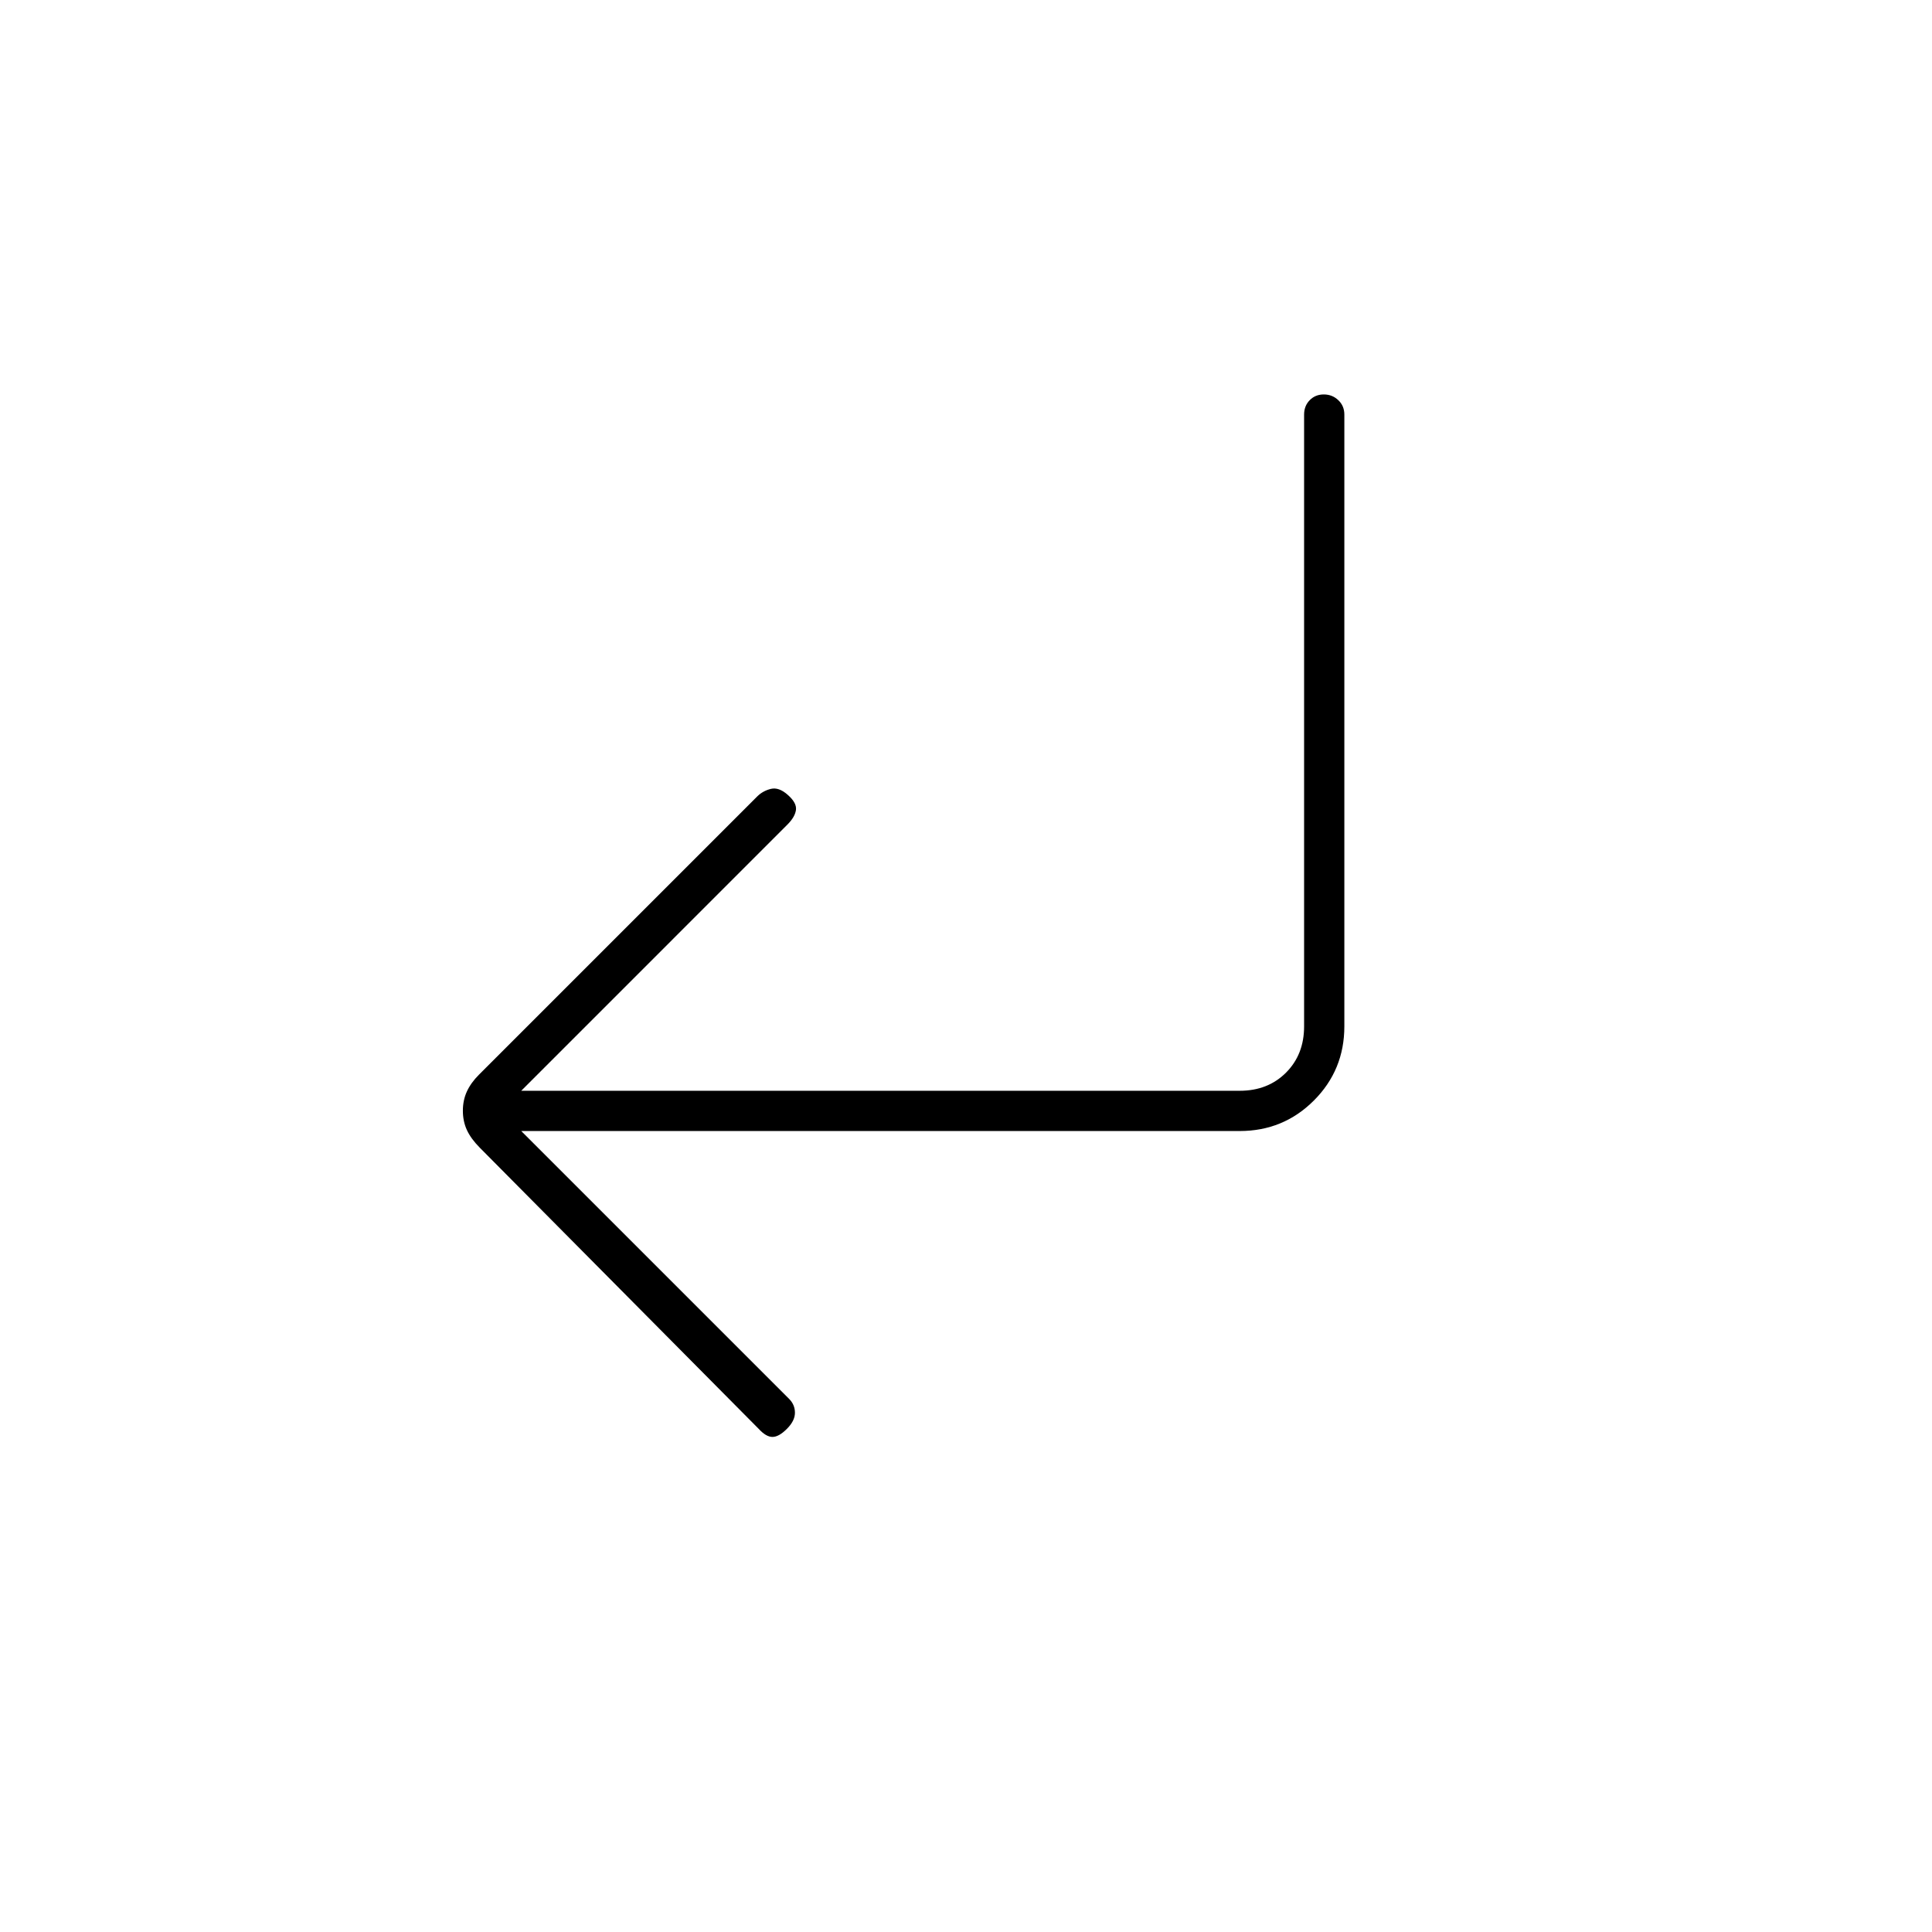 <svg xmlns="http://www.w3.org/2000/svg" height="20" viewBox="0 -960 960 960" width="20"><path d="m259-398 133.134 133.134Q395-262 395-258q0 4-4 8t-7.167 4q-3.166 0-6.833-4L238.4-389.721q-4.4-4.434-6.4-8.773-2-4.339-2-9.583 0-5.245 2-9.584 2-4.339 6-8.339l138.218-138.218Q379-567 383-568t8.478 3q4.522 4 4.022 7.5t-4.281 7.281L259-418h357q14 0 23-9t9-23v-304q0-4.3 2.789-7.15 2.79-2.85 7-2.85 4.211 0 7.211 2.85t3 7.15v304q0 21.7-15.15 36.85Q637.7-398 616-398H259Z"/></svg>